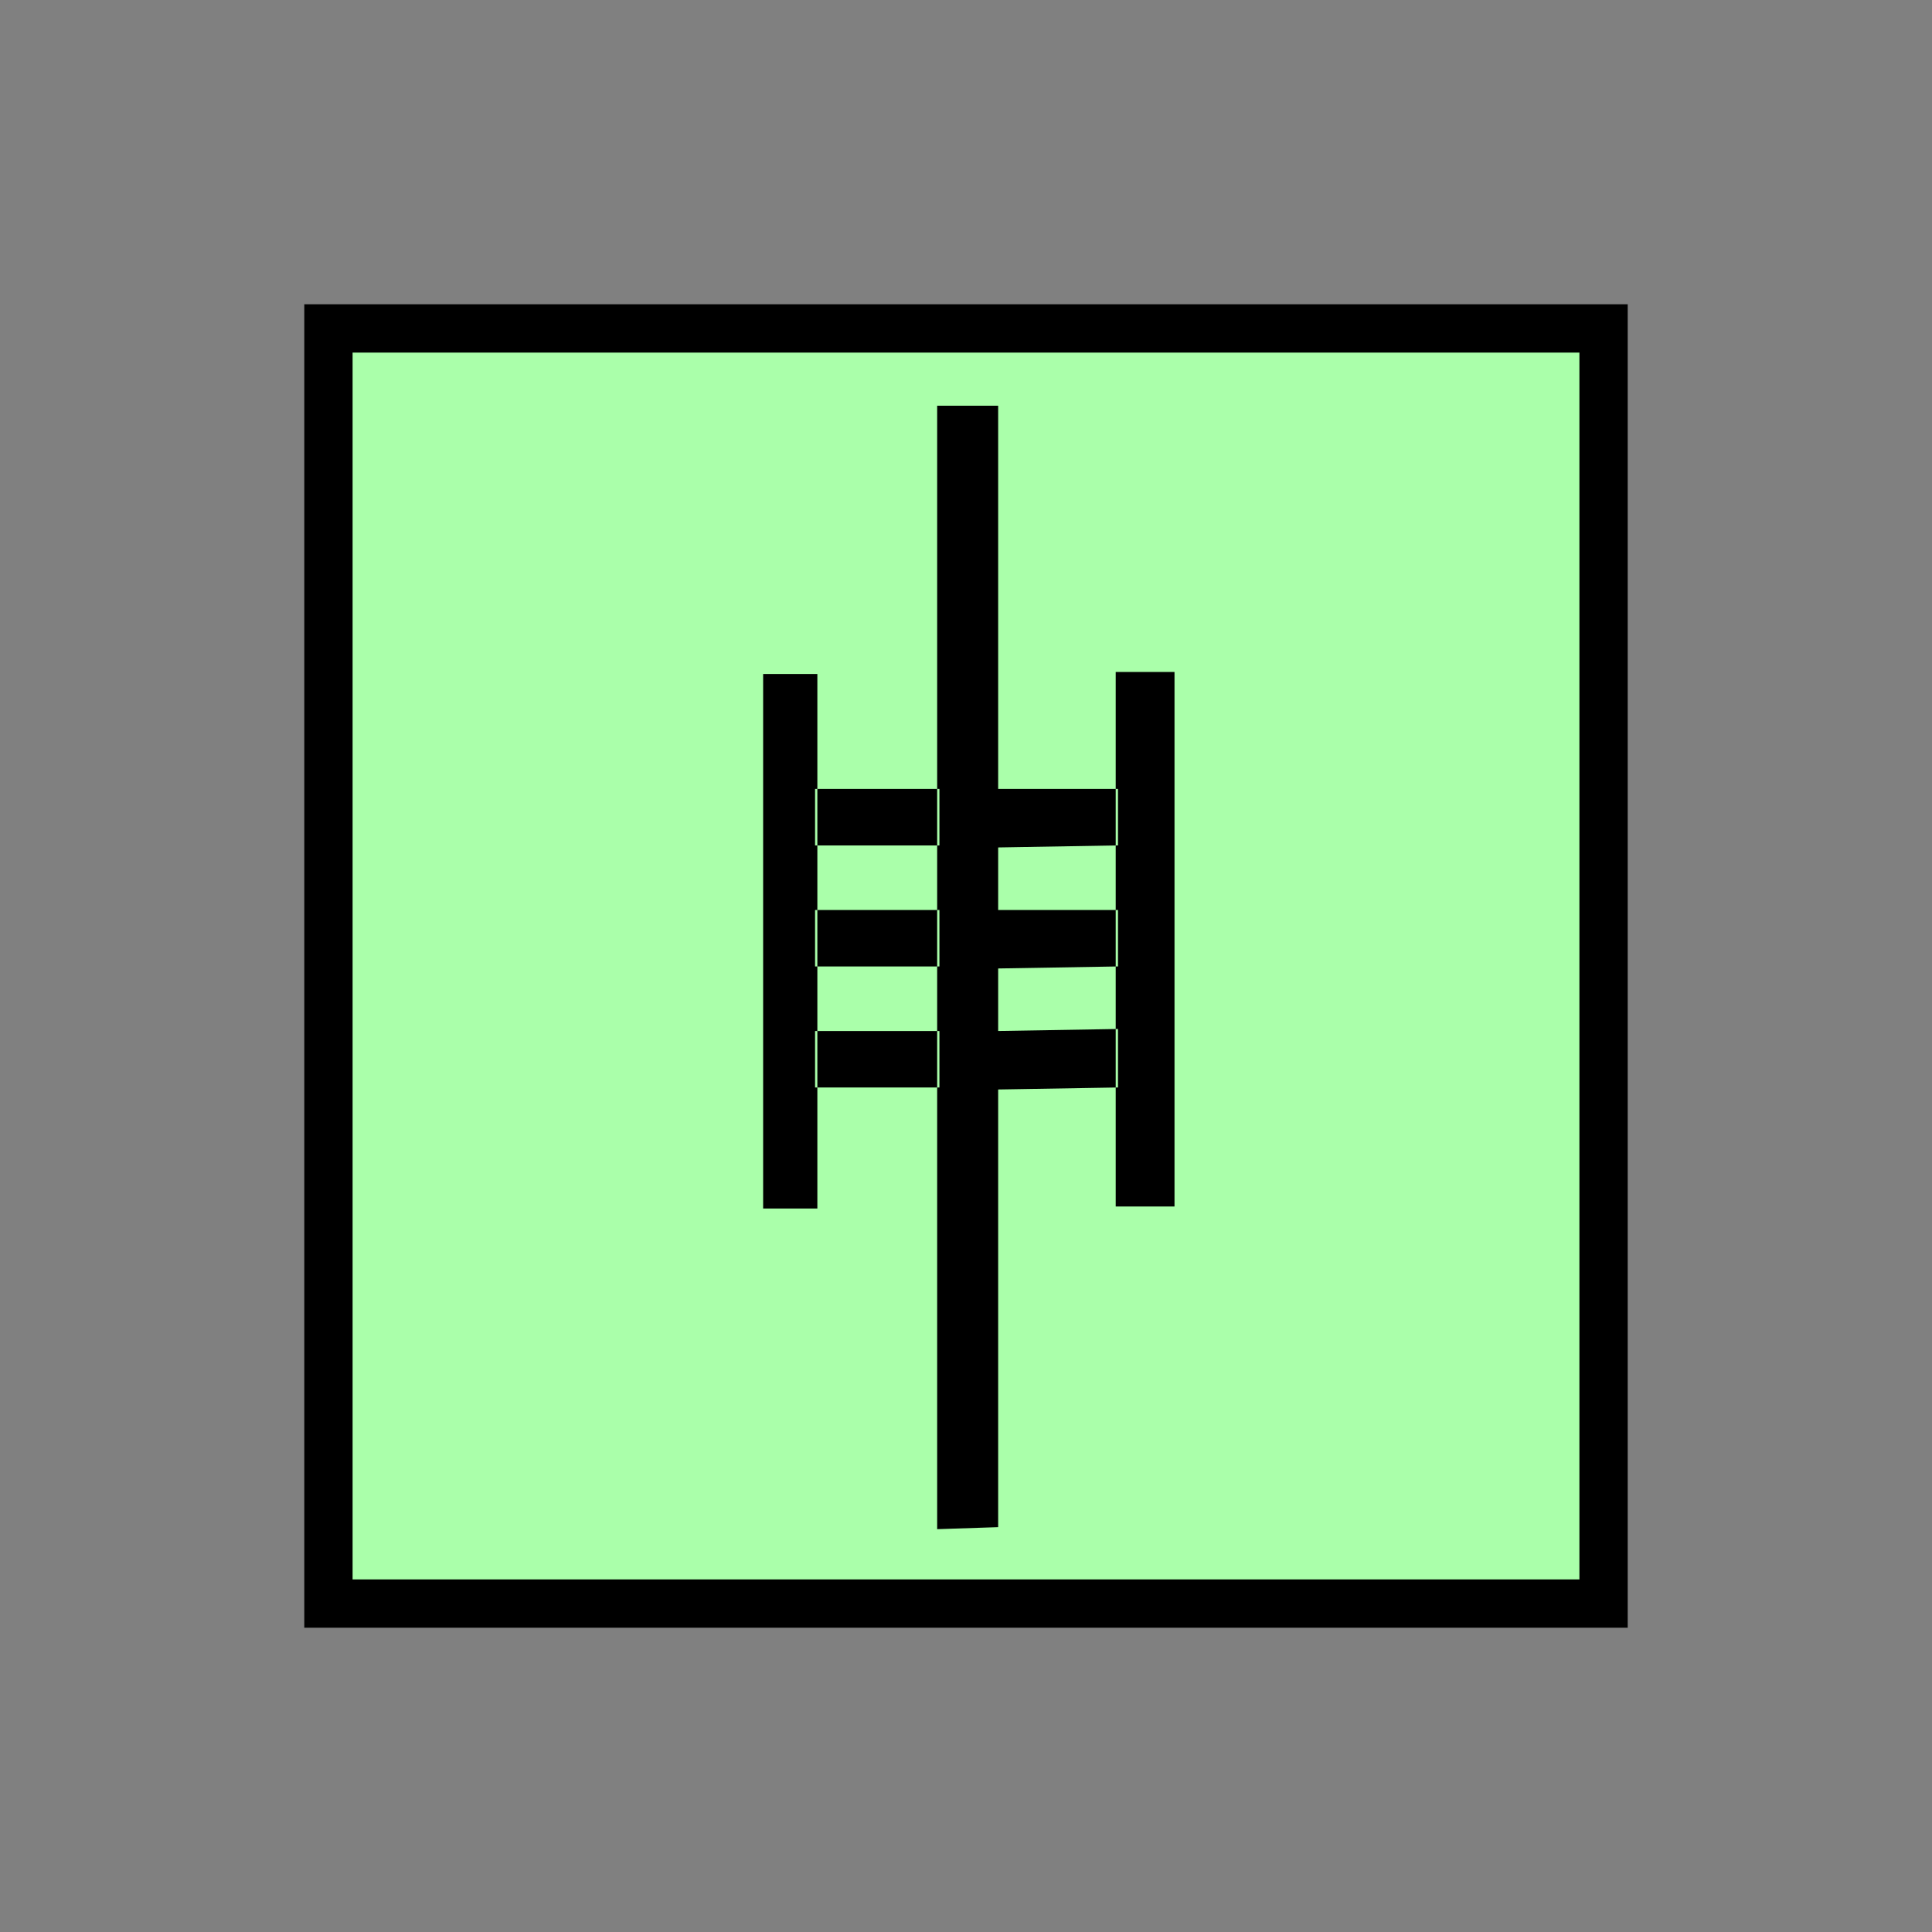 <?xml version="1.0"?>
<!DOCTYPE svg PUBLIC "-//W3C//DTD SVG 1.1//EN" "http://www.w3.org/Graphics/SVG/1.1/DTD/svg11.dtd" >
<!-- SVG content generated using Symbology Configuration Management System (SCMS) -->
<!-- Systematic Software Engineering Ltd. - www.systematic.co.uk - do not remove  -->
<svg id="SNGPEWDH--*****" width="400px" height="400px" viewBox="0 0 400 400">
<rect x="0" y="0" width="400" height="400" fill="#808080" stroke="none"/>
<g >
<svg viewBox="0 0 400 400" id="_0.SNG-E----------" width="400px" height="400px"><rect x="68" y="68" width="264" height="264" style="fill:rgb(170,255,170);stroke:rgb(0,0,0);stroke-width:10"></rect>
</svg>

</g>
<g transform="translate(158 84) scale(6.5 5.8)" >
<svg viewBox="0 0 400 400" id="_1.S-G-EWDH-------" width="400px" height="400px"><path d="M0 9.576 L1.727 9.576 L1.727 28.656 L0 28.656 zM5.615 15.695 L5.615 13.68 L1.654
			13.68 L1.654 15.696 L5.615 15.696 zM5.615 20.016 L5.615 18 L1.654 18 L1.654 20.016
			zM5.615 24.336 L5.615 22.32 L1.654 22.32 L1.654 24.336 zM7.486 0 L7.486
			40.031 L5.543 40.103 L5.543 0 zM11.303 15.695 L11.303 13.68 L7.486 13.68 L7.486
			15.768 zM11.303 20.016 L11.303 18 L7.486 18 L7.486 20.088 zM11.303 24.336
			L11.303 22.248 L7.486 22.32 L7.486 24.408 zM11.23 9.504 L13.103 9.504 L13.103
			28.584 L11.23 28.584 z"></path>
</svg>

</g>
</svg>